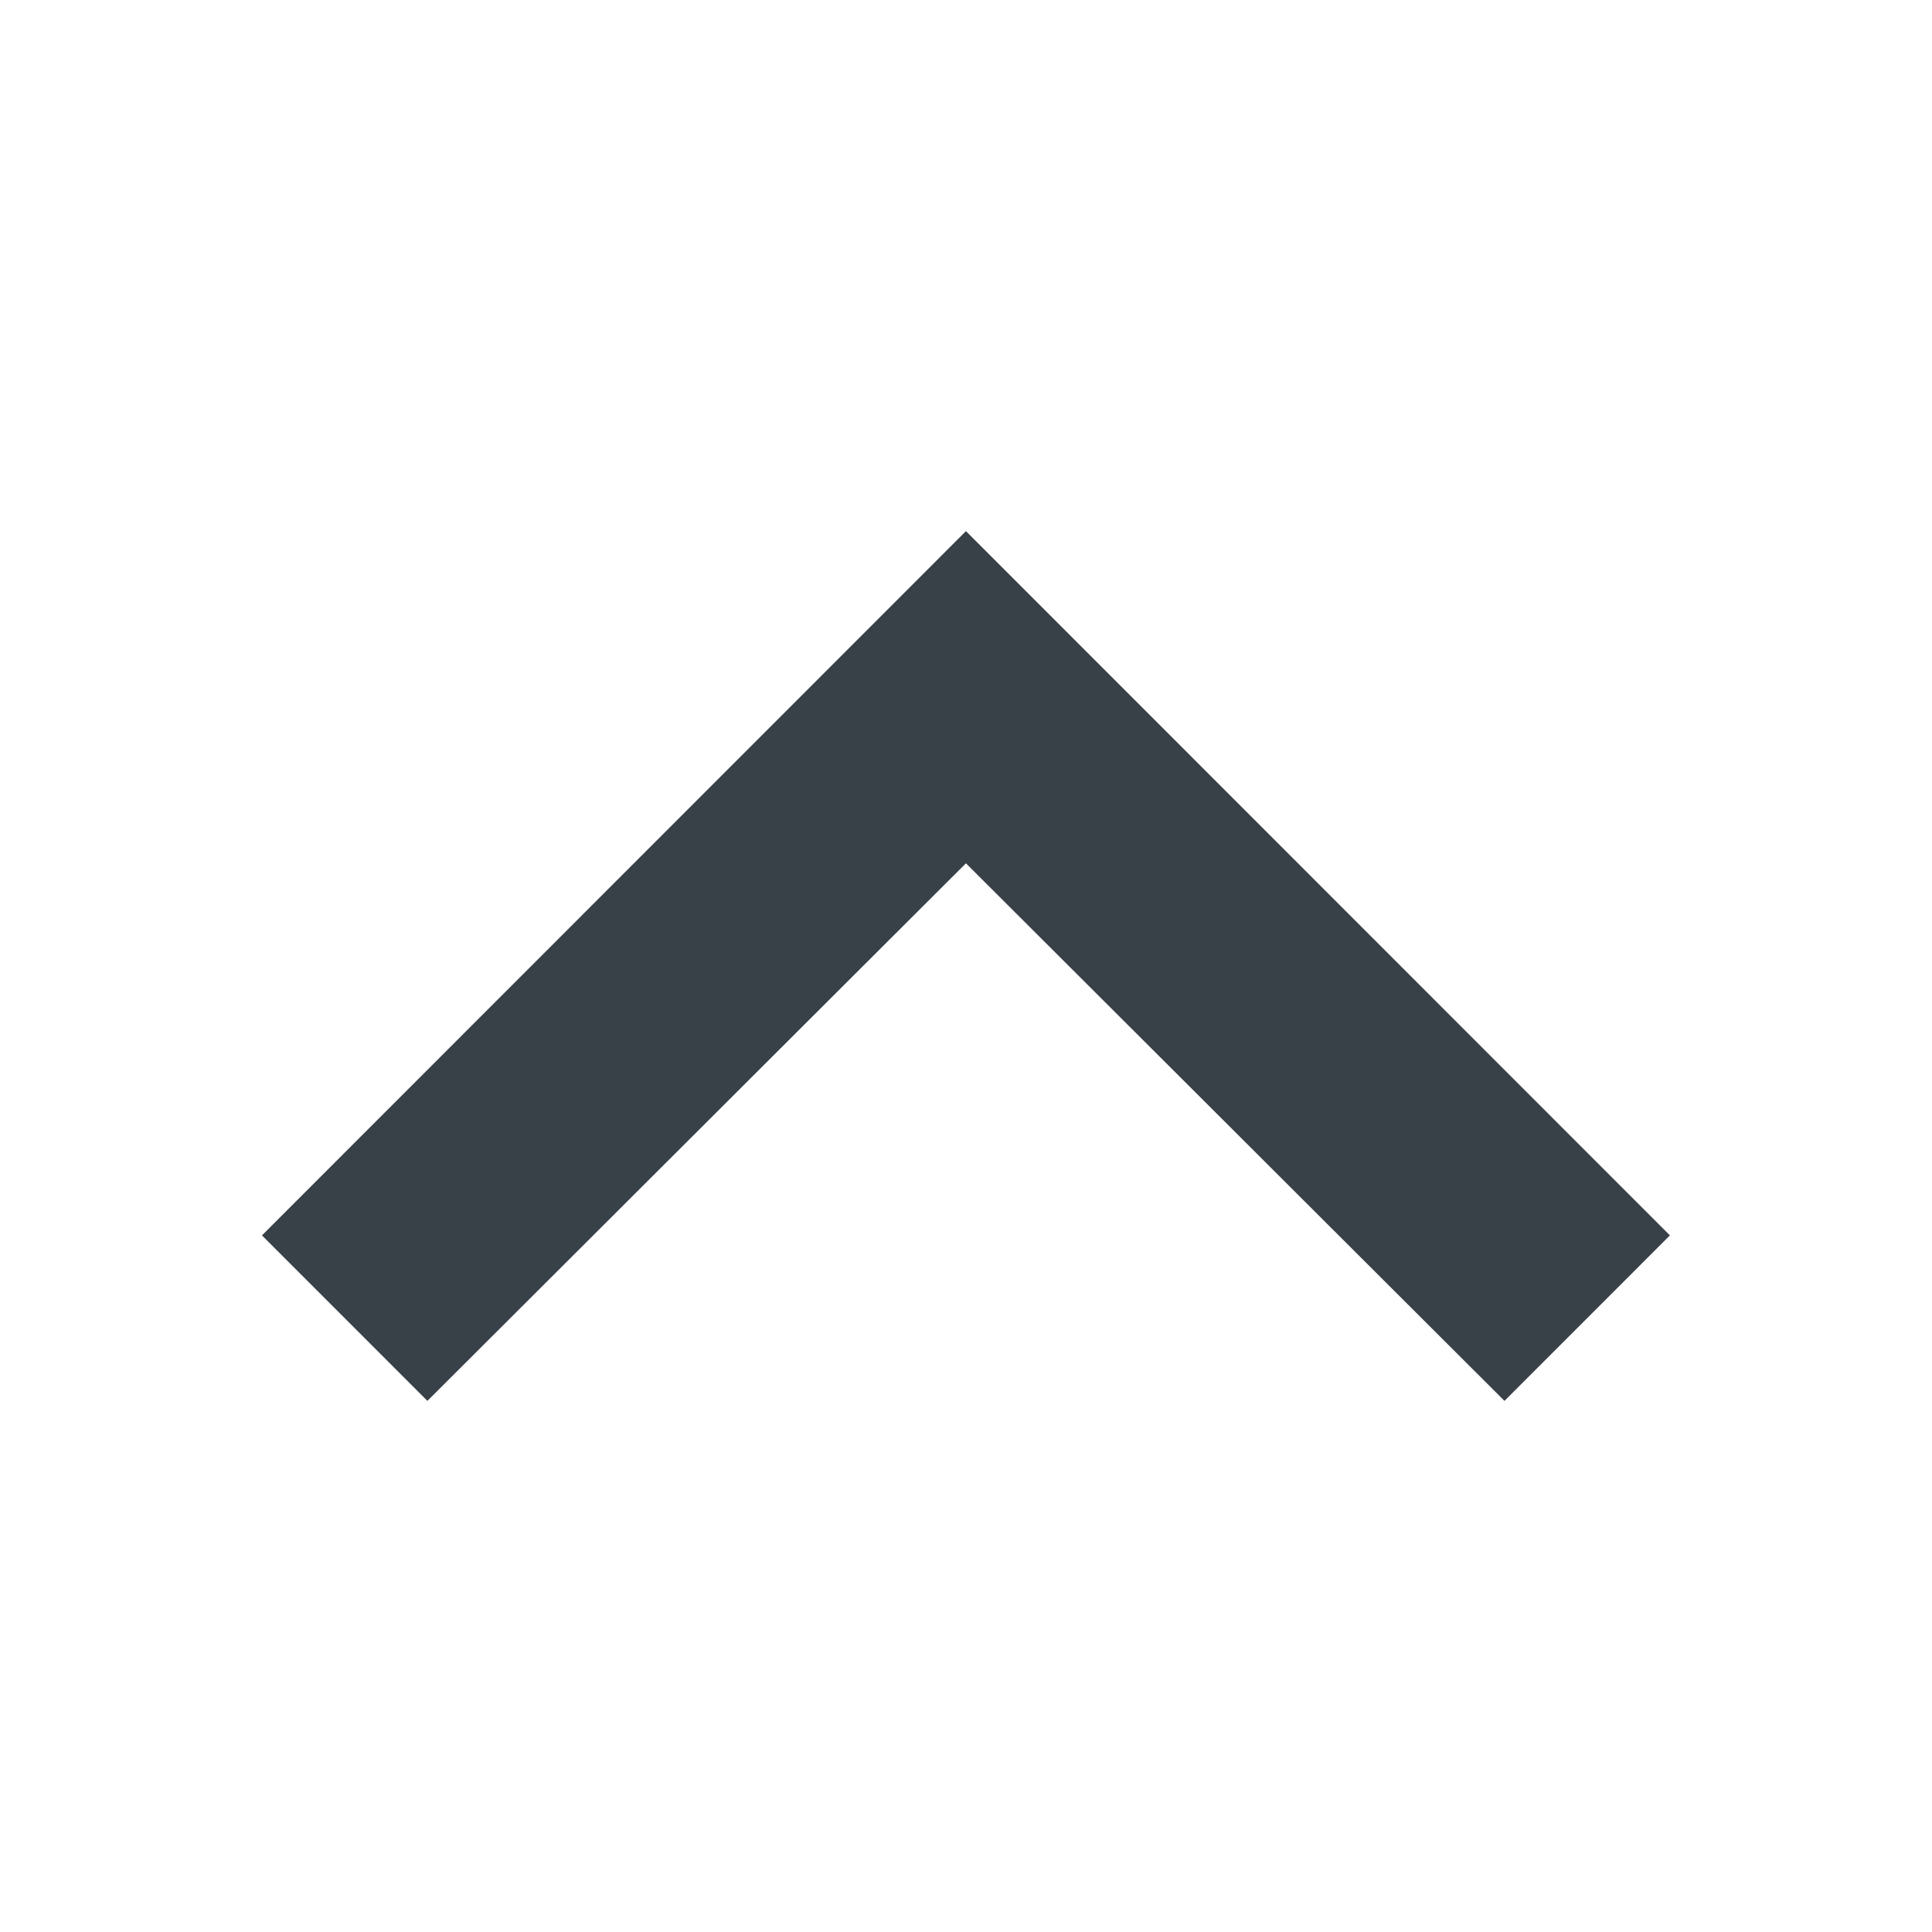 <svg xmlns="http://www.w3.org/2000/svg" xmlns:xlink="http://www.w3.org/1999/xlink" width="32" height="32" viewBox="0 0 32 32">
  <defs>
    <polygon id="chevron-up-a" points="2.537 .34 14.202 12 2.537 23.66 -.204 20.92 8.7 12 -.204 3.08"/>
  </defs>
  <g fill="none" fill-rule="evenodd" transform="rotate(-90 13.499 9.5)">
    <use fill="#384048" xlink:href="#chevron-up-a"/>
  </g>
</svg>

